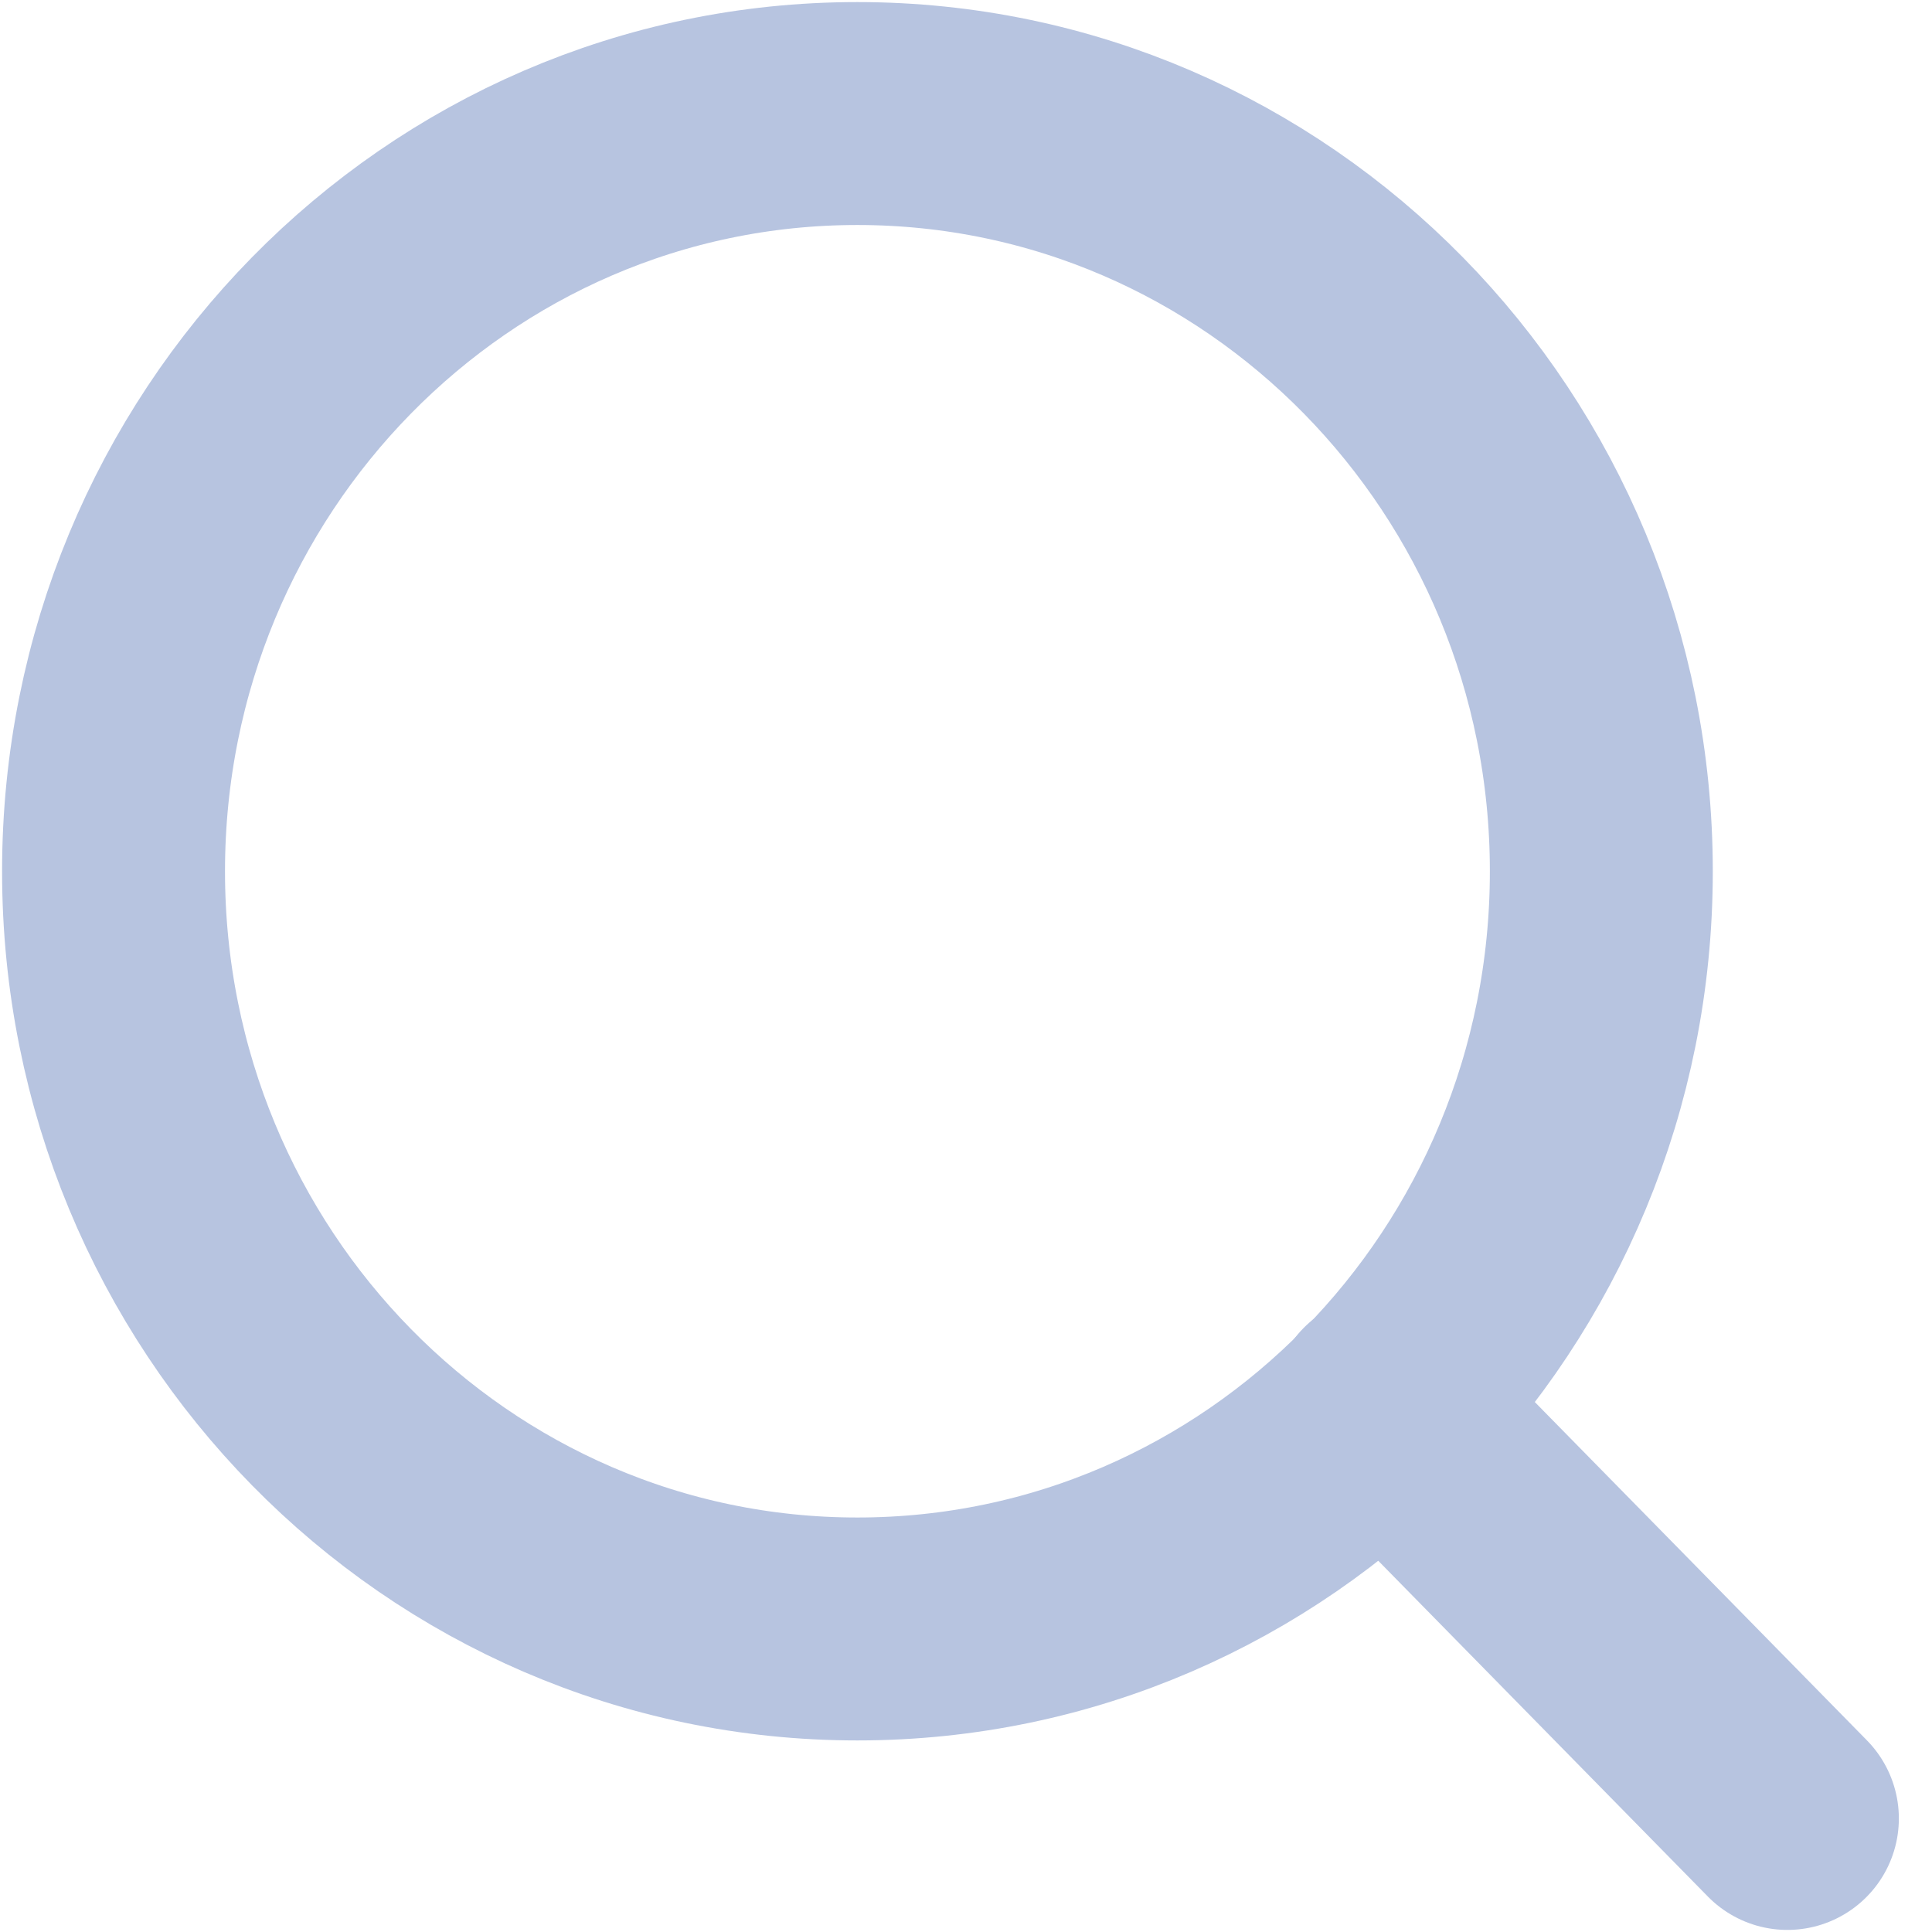 <svg width="13" height="13" viewBox="0 0 13 13" fill="none" xmlns="http://www.w3.org/2000/svg">
<path d="M5.769 10.961C8.534 10.961 10.775 8.679 10.775 5.863C10.775 3.047 8.534 0.764 5.769 0.764C3.005 0.764 0.764 3.047 0.764 5.863C0.764 8.679 3.005 10.961 5.769 10.961Z" stroke="#B7C4E0" stroke-width="1.5" stroke-linecap="round" stroke-linejoin="round"/>
<path d="M12.027 12.236L9.305 9.463" stroke="#B7C4E0" stroke-width="1.5" stroke-linecap="round" stroke-linejoin="round"/>
</svg>
